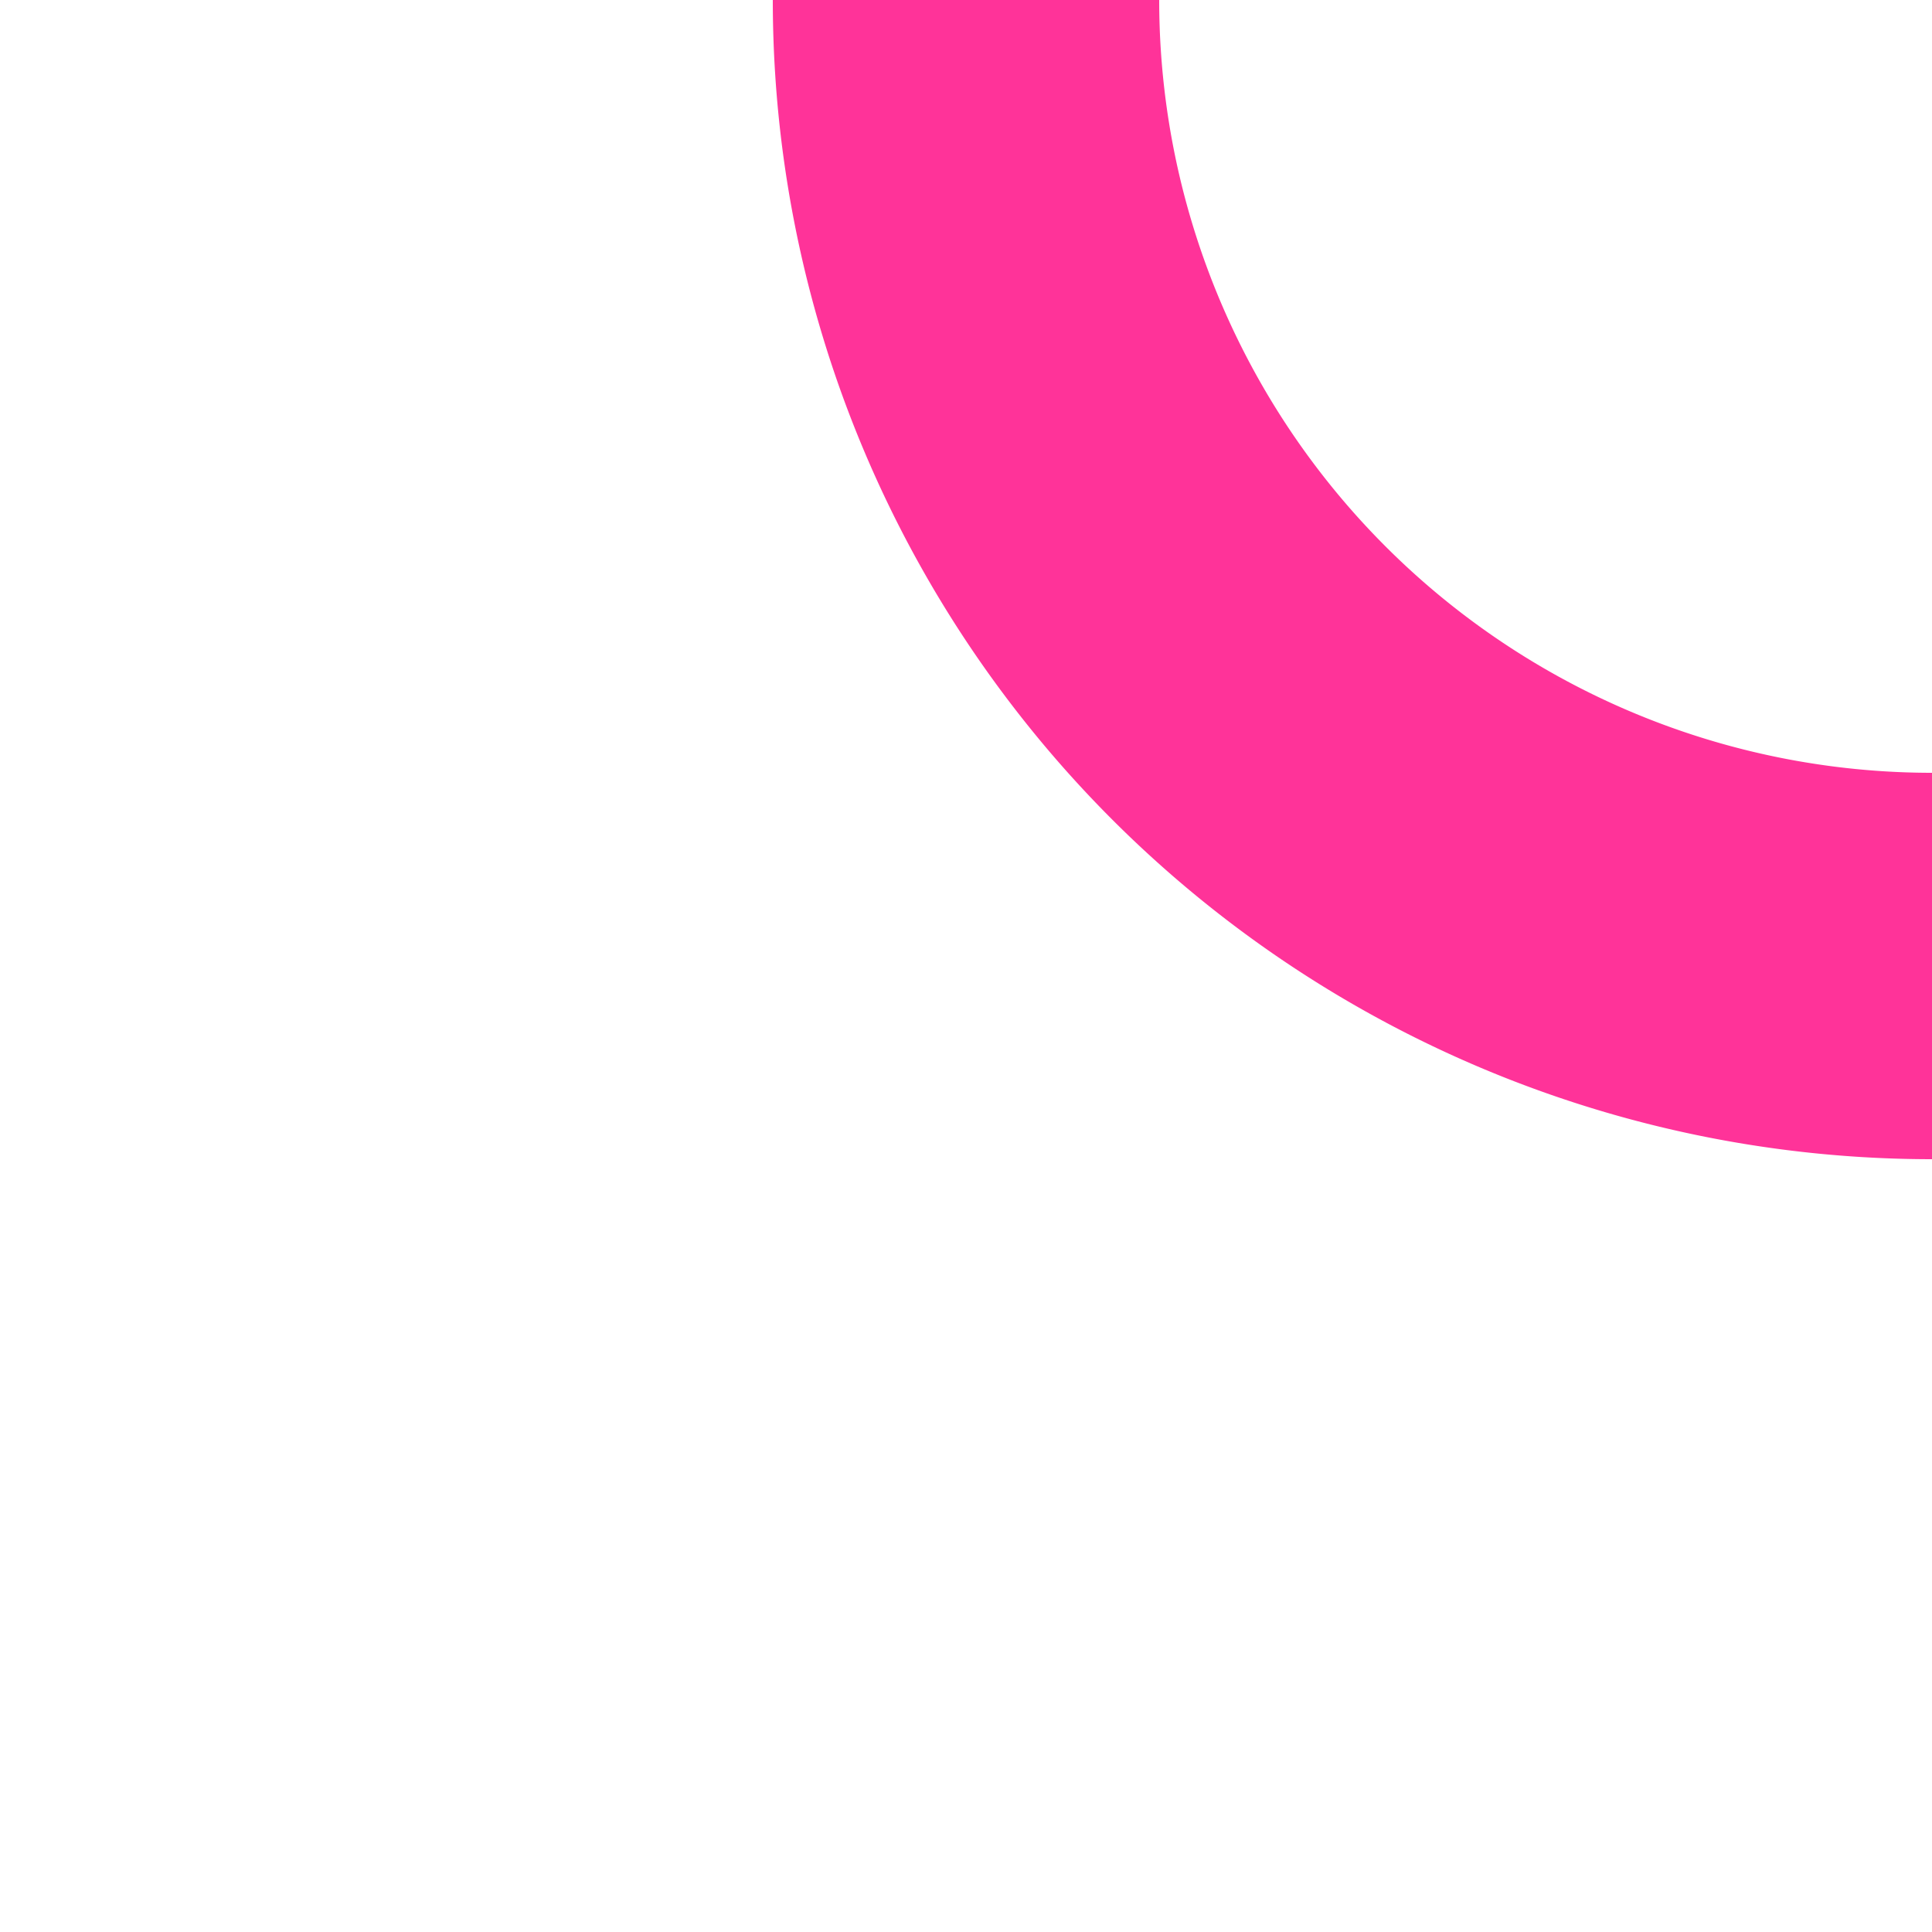 ﻿<?xml version="1.0" encoding="utf-8"?>
<svg version="1.1" xmlns:xlink="http://www.w3.org/1999/xlink" width="10px" height="10px" preserveAspectRatio="xMinYMid meet" viewBox="610 821  10 8" xmlns="http://www.w3.org/2000/svg">
  <path d="M 615 820  A 5 5 0 0 0 620 825 L 1025 825  " stroke-width="2" stroke="#ff3399" fill="none" />
  <path d="M 1024 832.6  L 1031 825  L 1024 817.4  L 1024 832.6  Z " fill-rule="nonzero" fill="#ff3399" stroke="none" />
</svg>